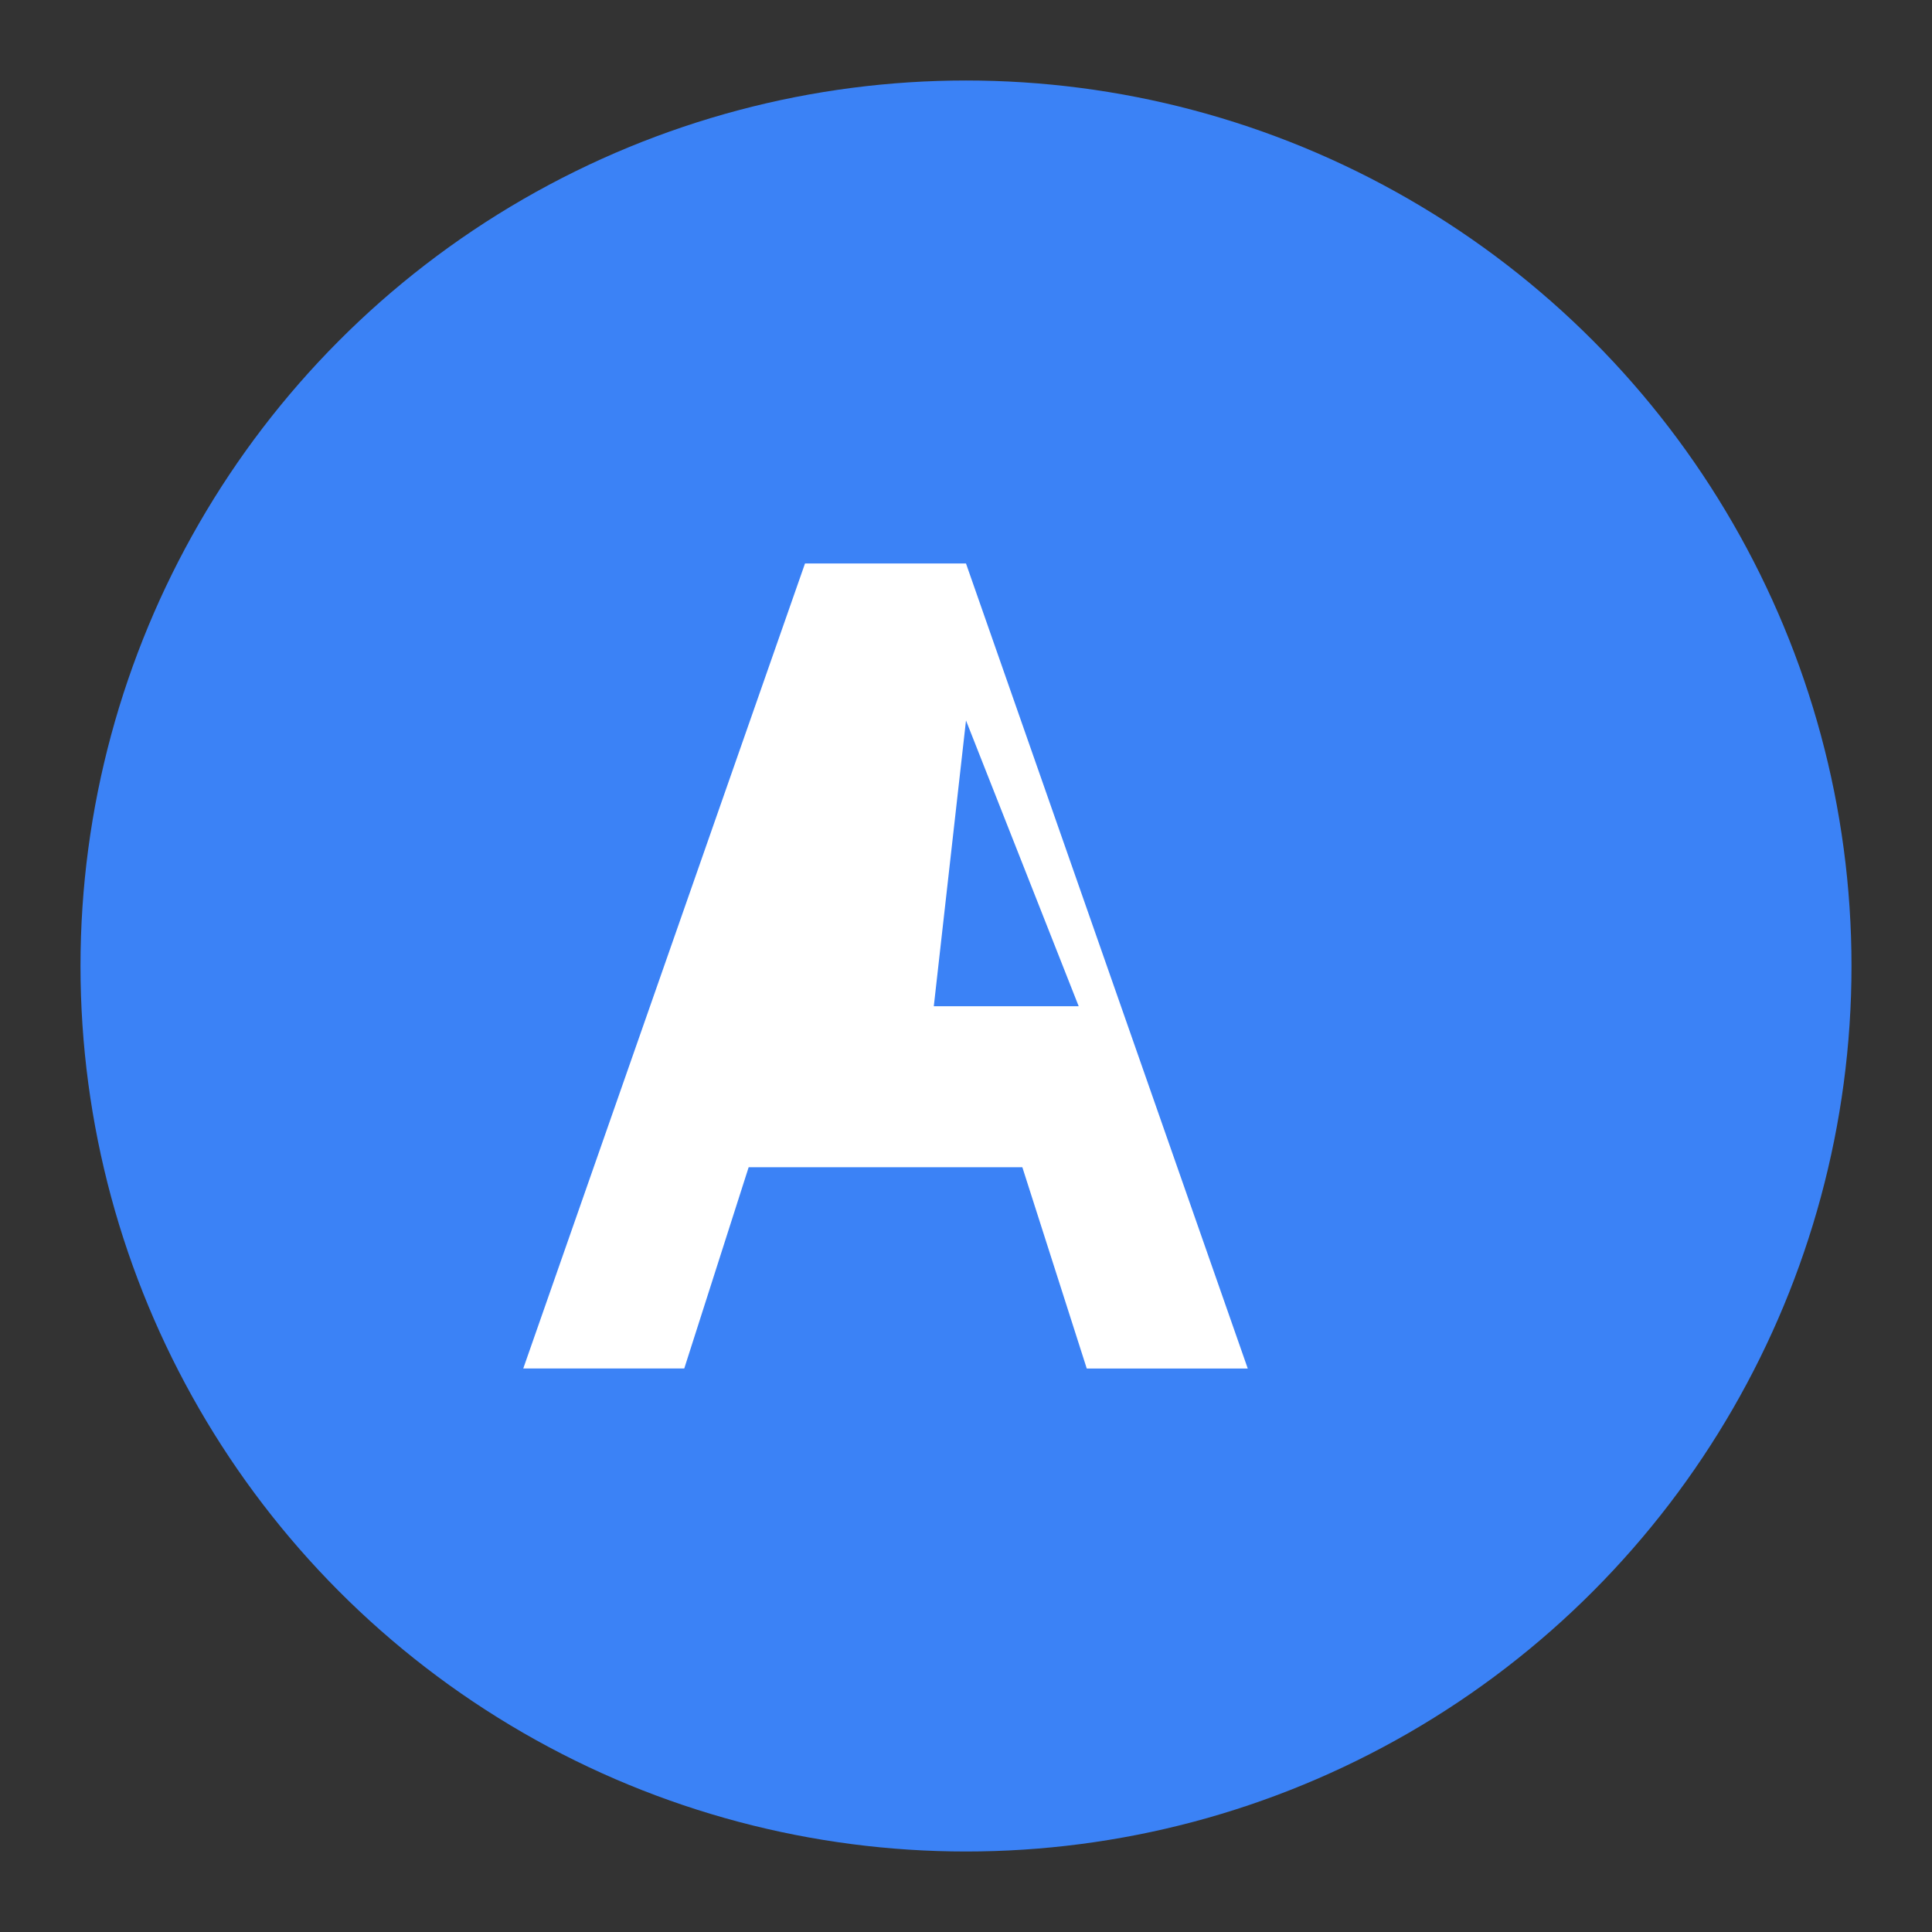 <svg xmlns="http://www.w3.org/2000/svg" viewBox="0 0 48 48"><rect x="0" y="0" width="48" height="48" fill="#333333" stroke="none"/><circle cx="24" cy="24" r="22" fill="#3b82f6"/><path fill="#fff" d="M24 14l7 20h-4l-1.6-5h-6.8L17 34h-4l7-20h4zm-.8 11h3.6L24 17.9 23.2 25z"/></svg>